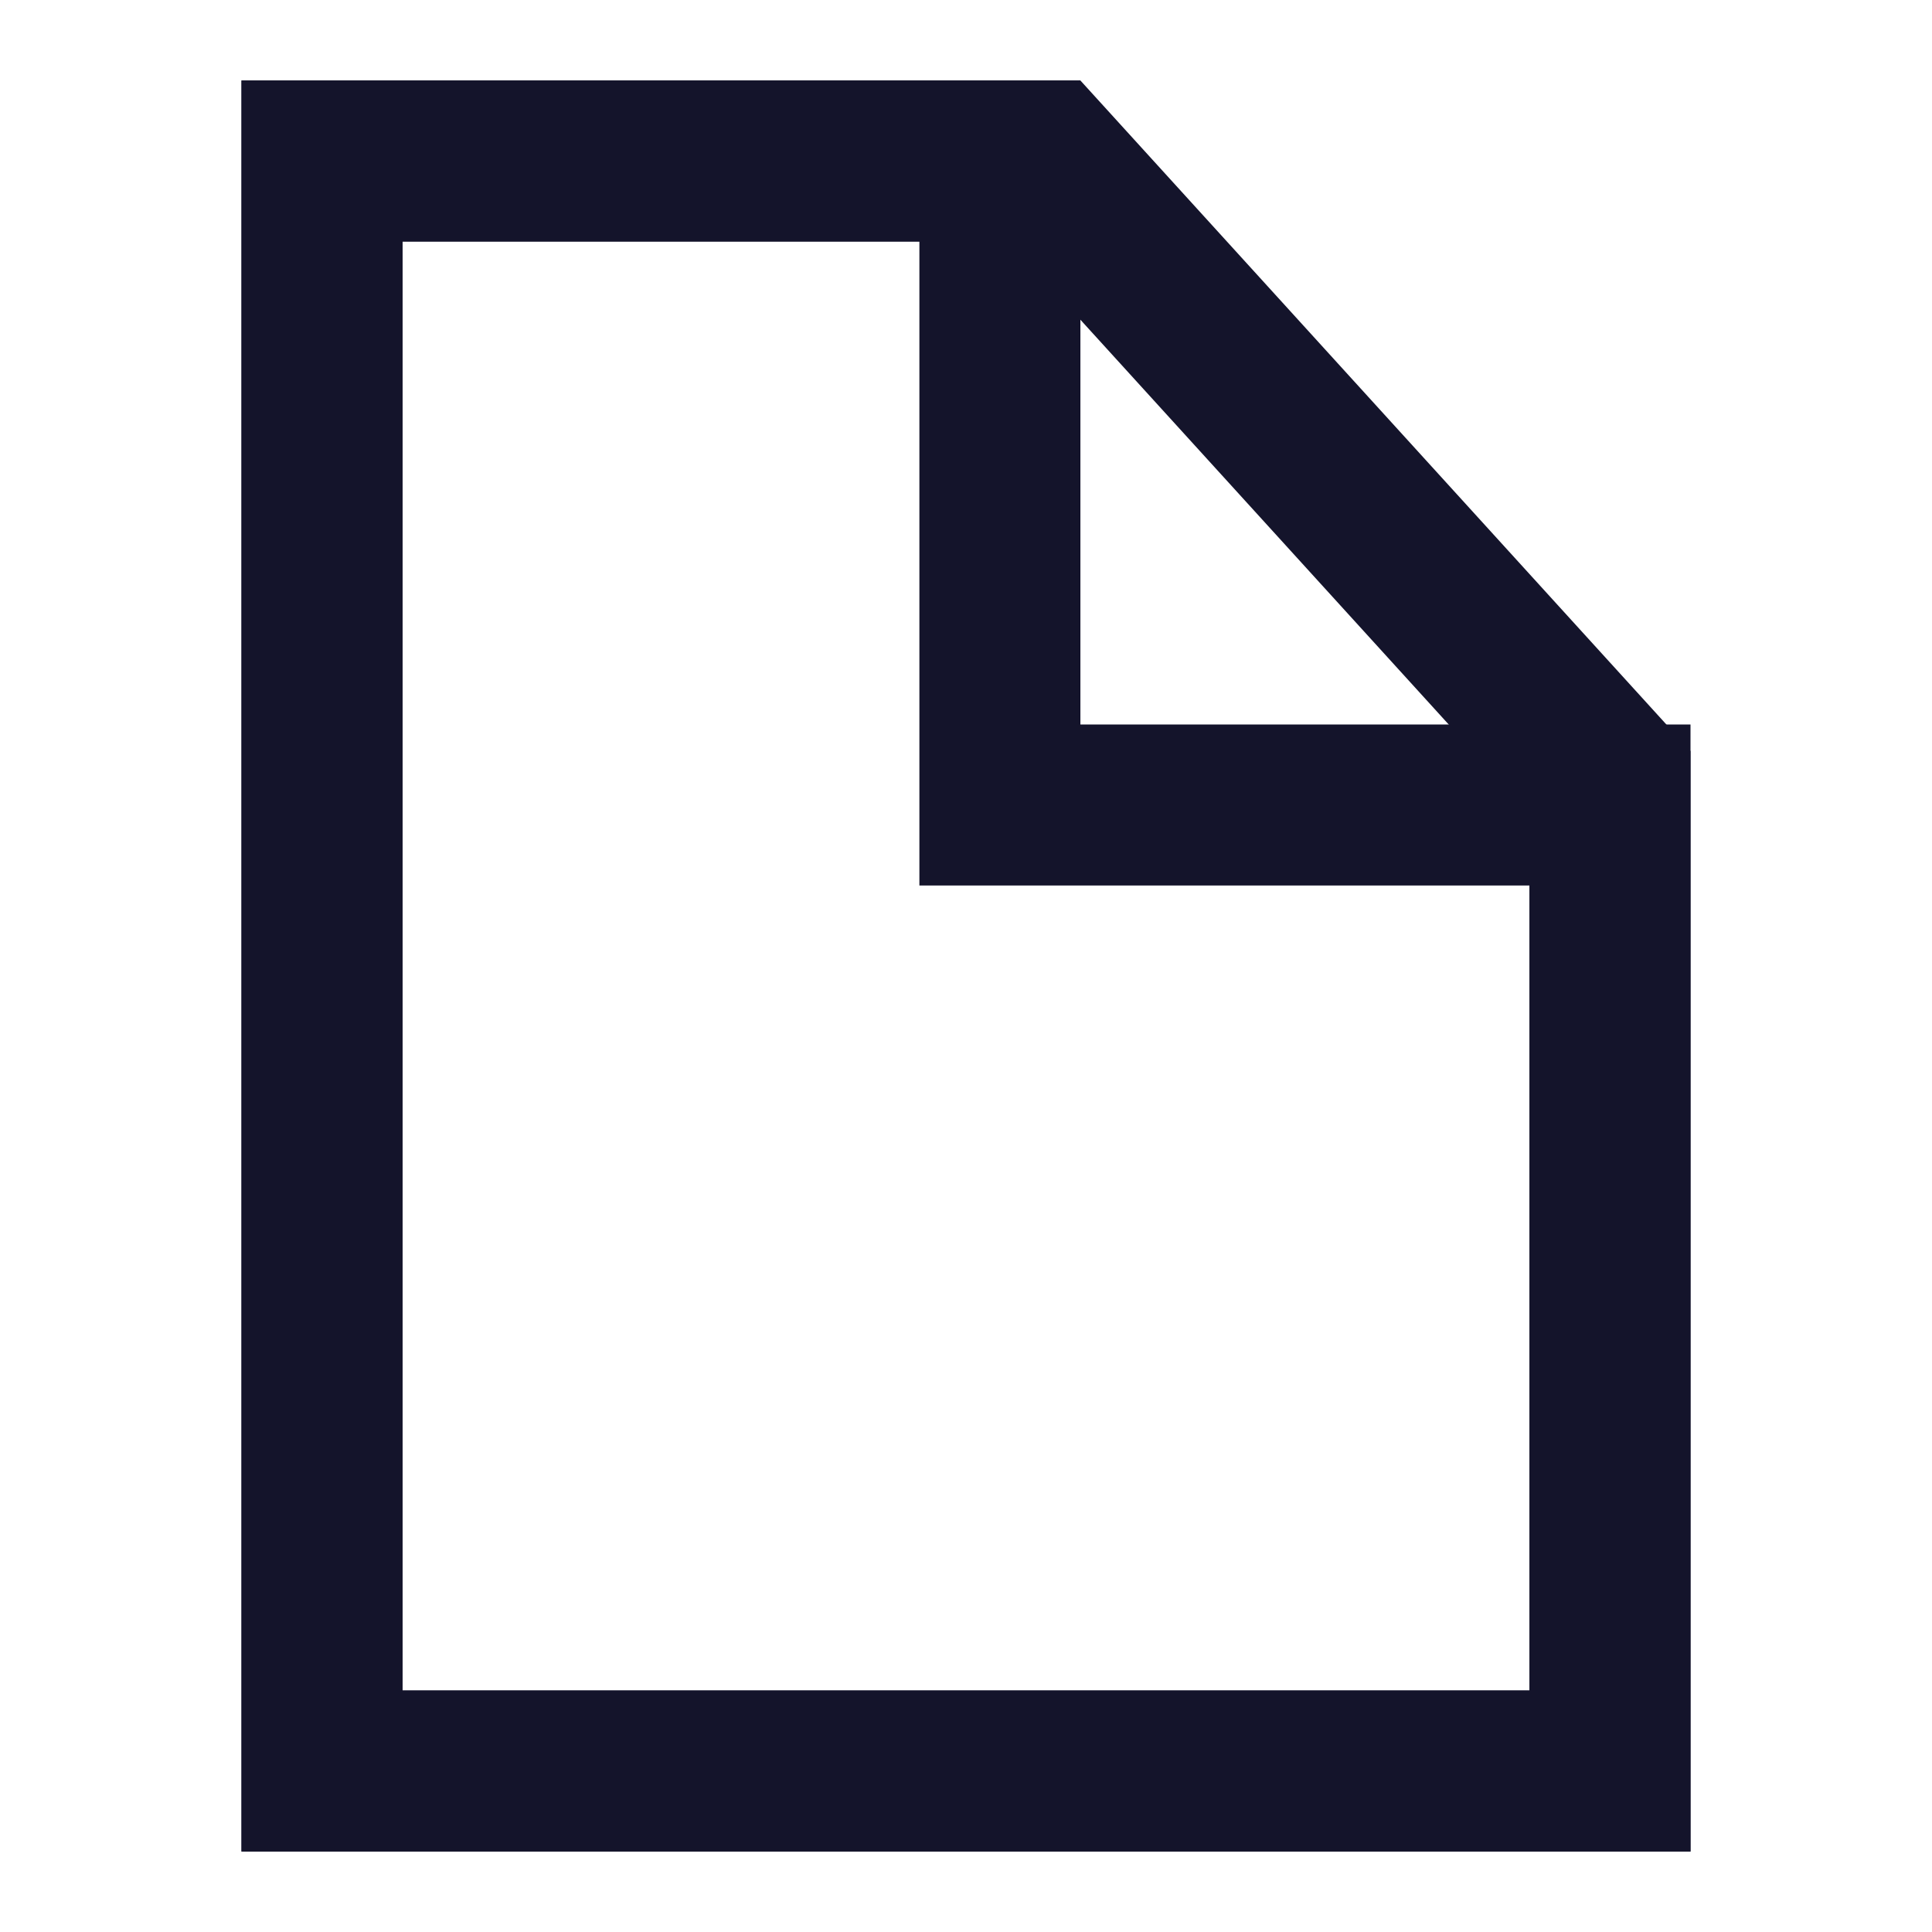 <svg width="24" height="24" viewBox="0 0 24 24" fill="none" xmlns="http://www.w3.org/2000/svg">
<path d="M13.421 10H20V22H4V2H12.421V9V10H13.421Z" stroke="#14142B" stroke-width="2"/>
<path d="M20 22H4V2H12.979L20 9.716V22Z" stroke="#14142B" stroke-width="2"/>
</svg>
